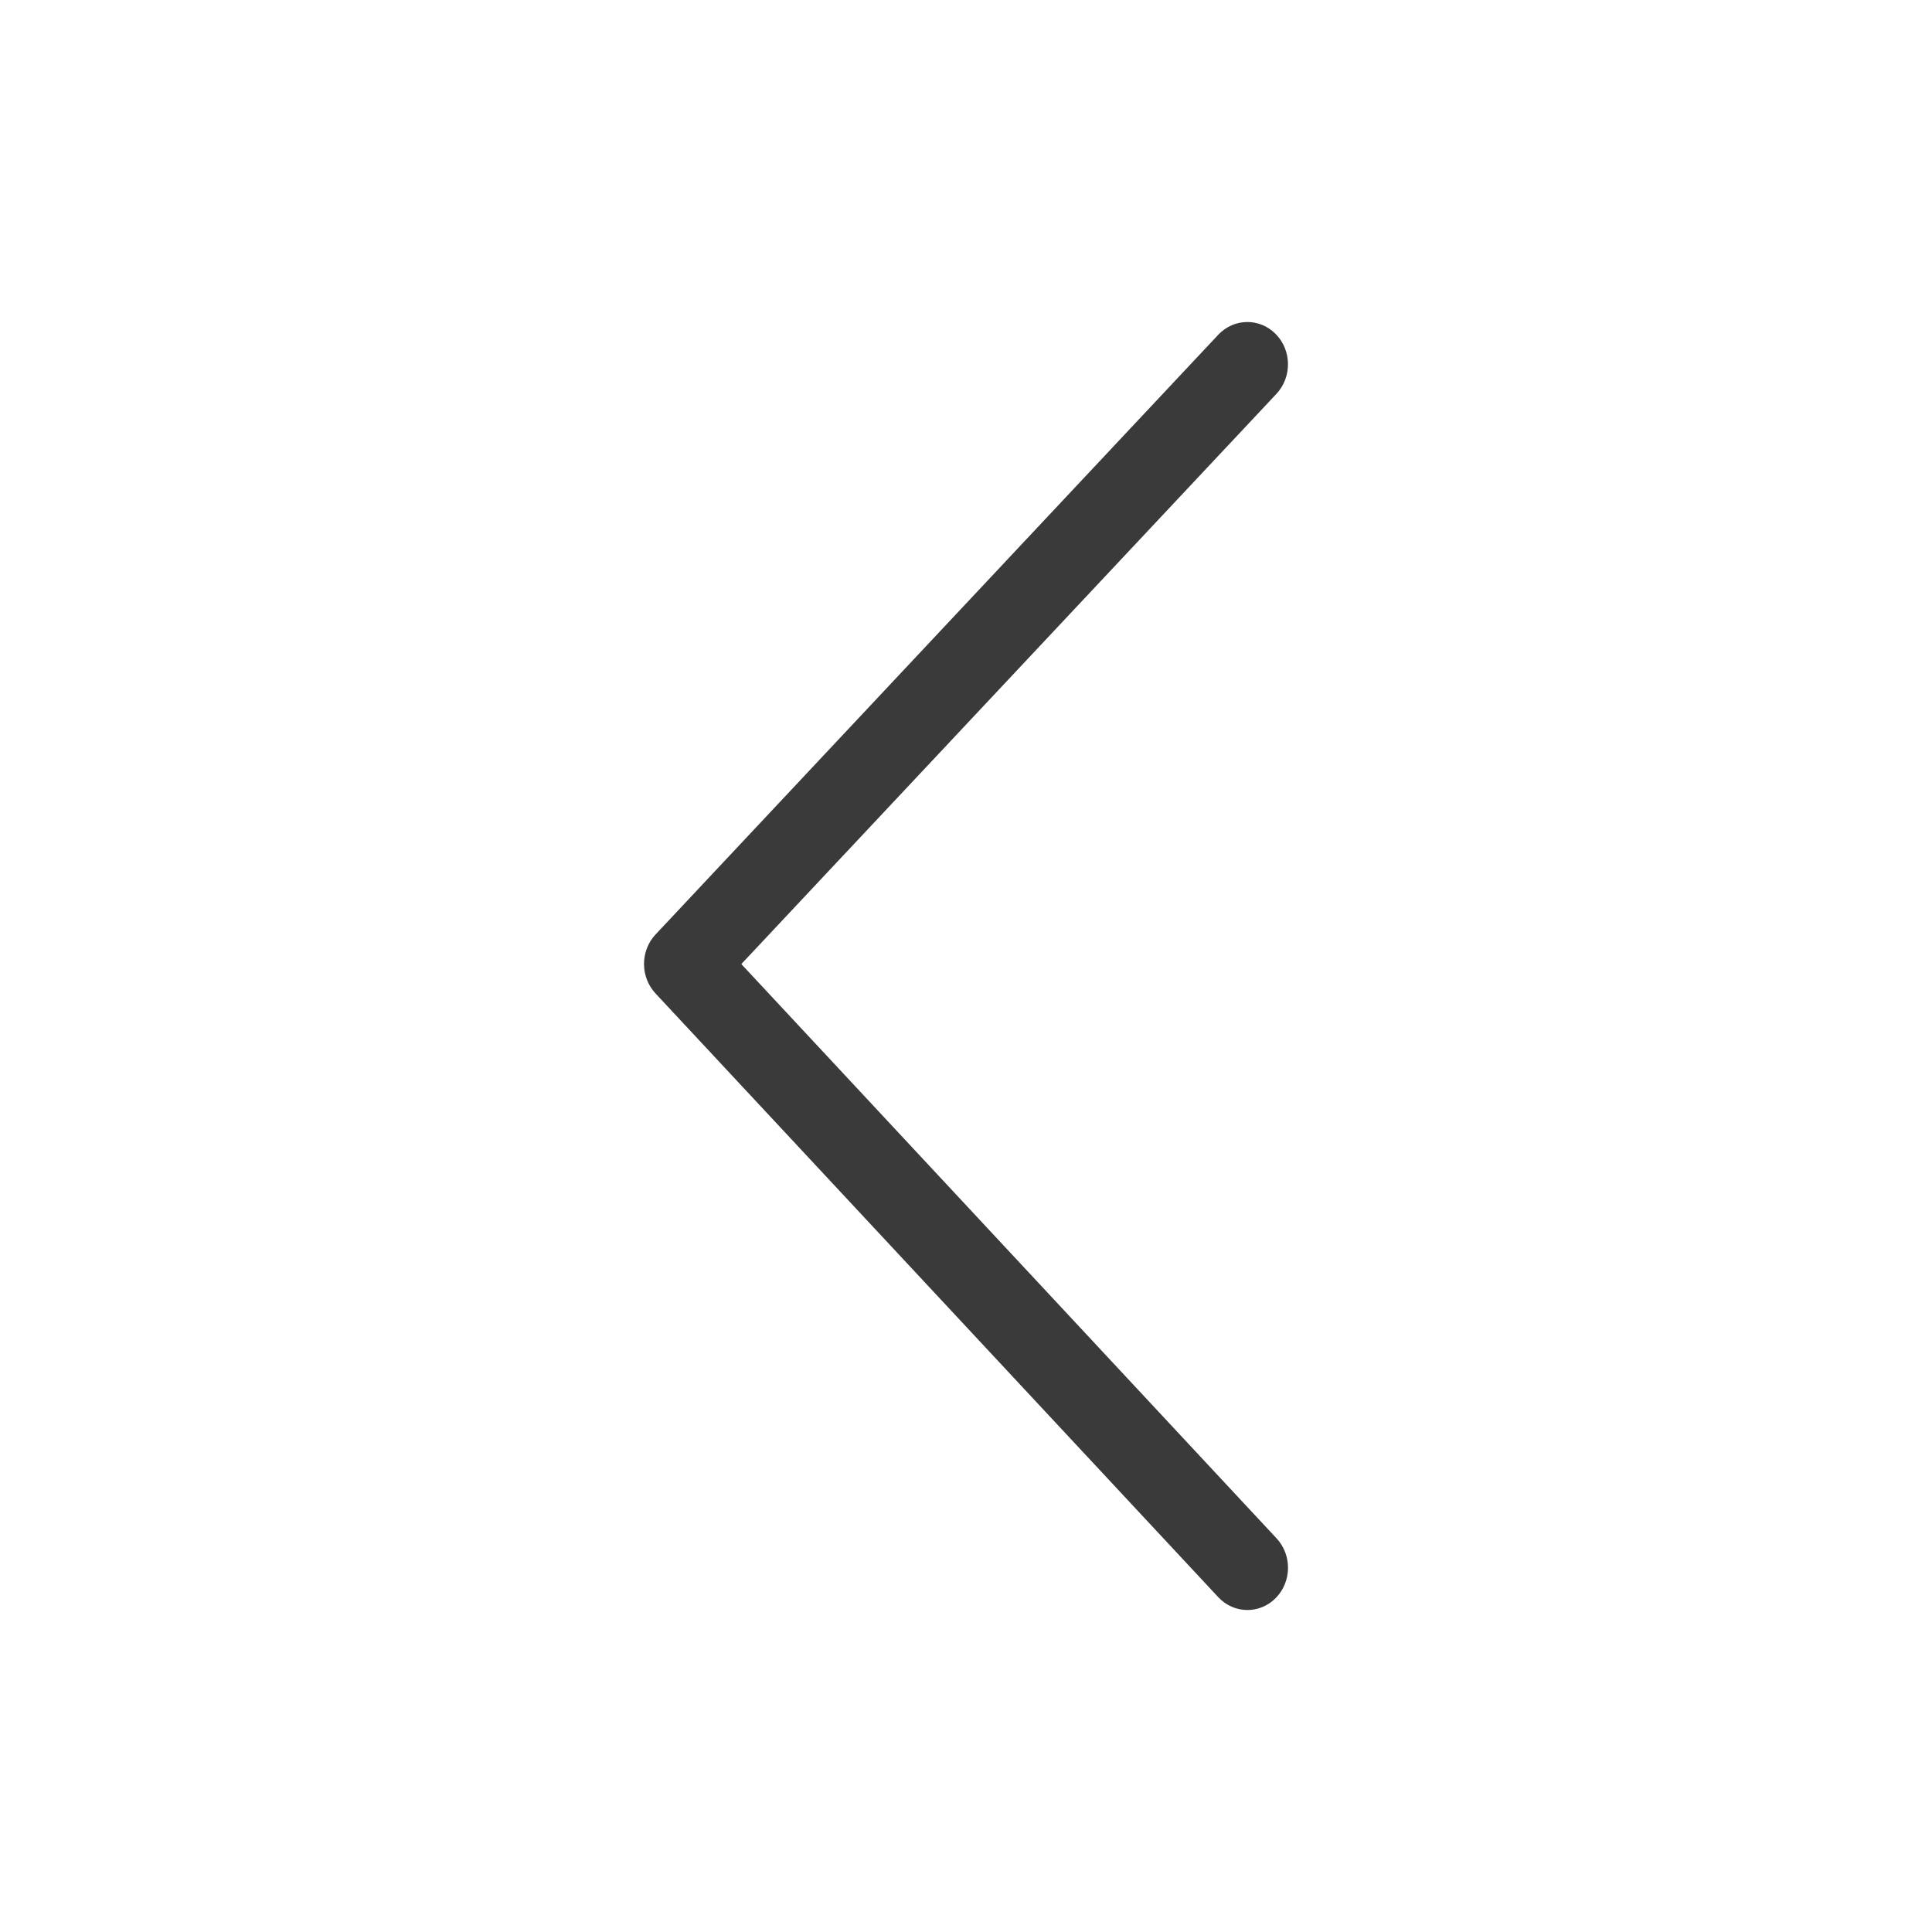 <svg width="24" height="24" viewBox="0 0 24 24" fill="none" xmlns="http://www.w3.org/2000/svg">
<path d="M15.857 19.109C16.052 19.317 16.047 19.65 15.847 19.852C15.647 20.054 15.327 20.049 15.133 19.84L8.143 12.341C7.952 12.136 7.953 11.811 8.144 11.608L15.134 4.158C15.329 3.951 15.649 3.947 15.848 4.15C16.047 4.352 16.051 4.685 15.856 4.893L9.209 11.976L15.857 19.109Z" fill="#3A3A3A"/>
</svg>
